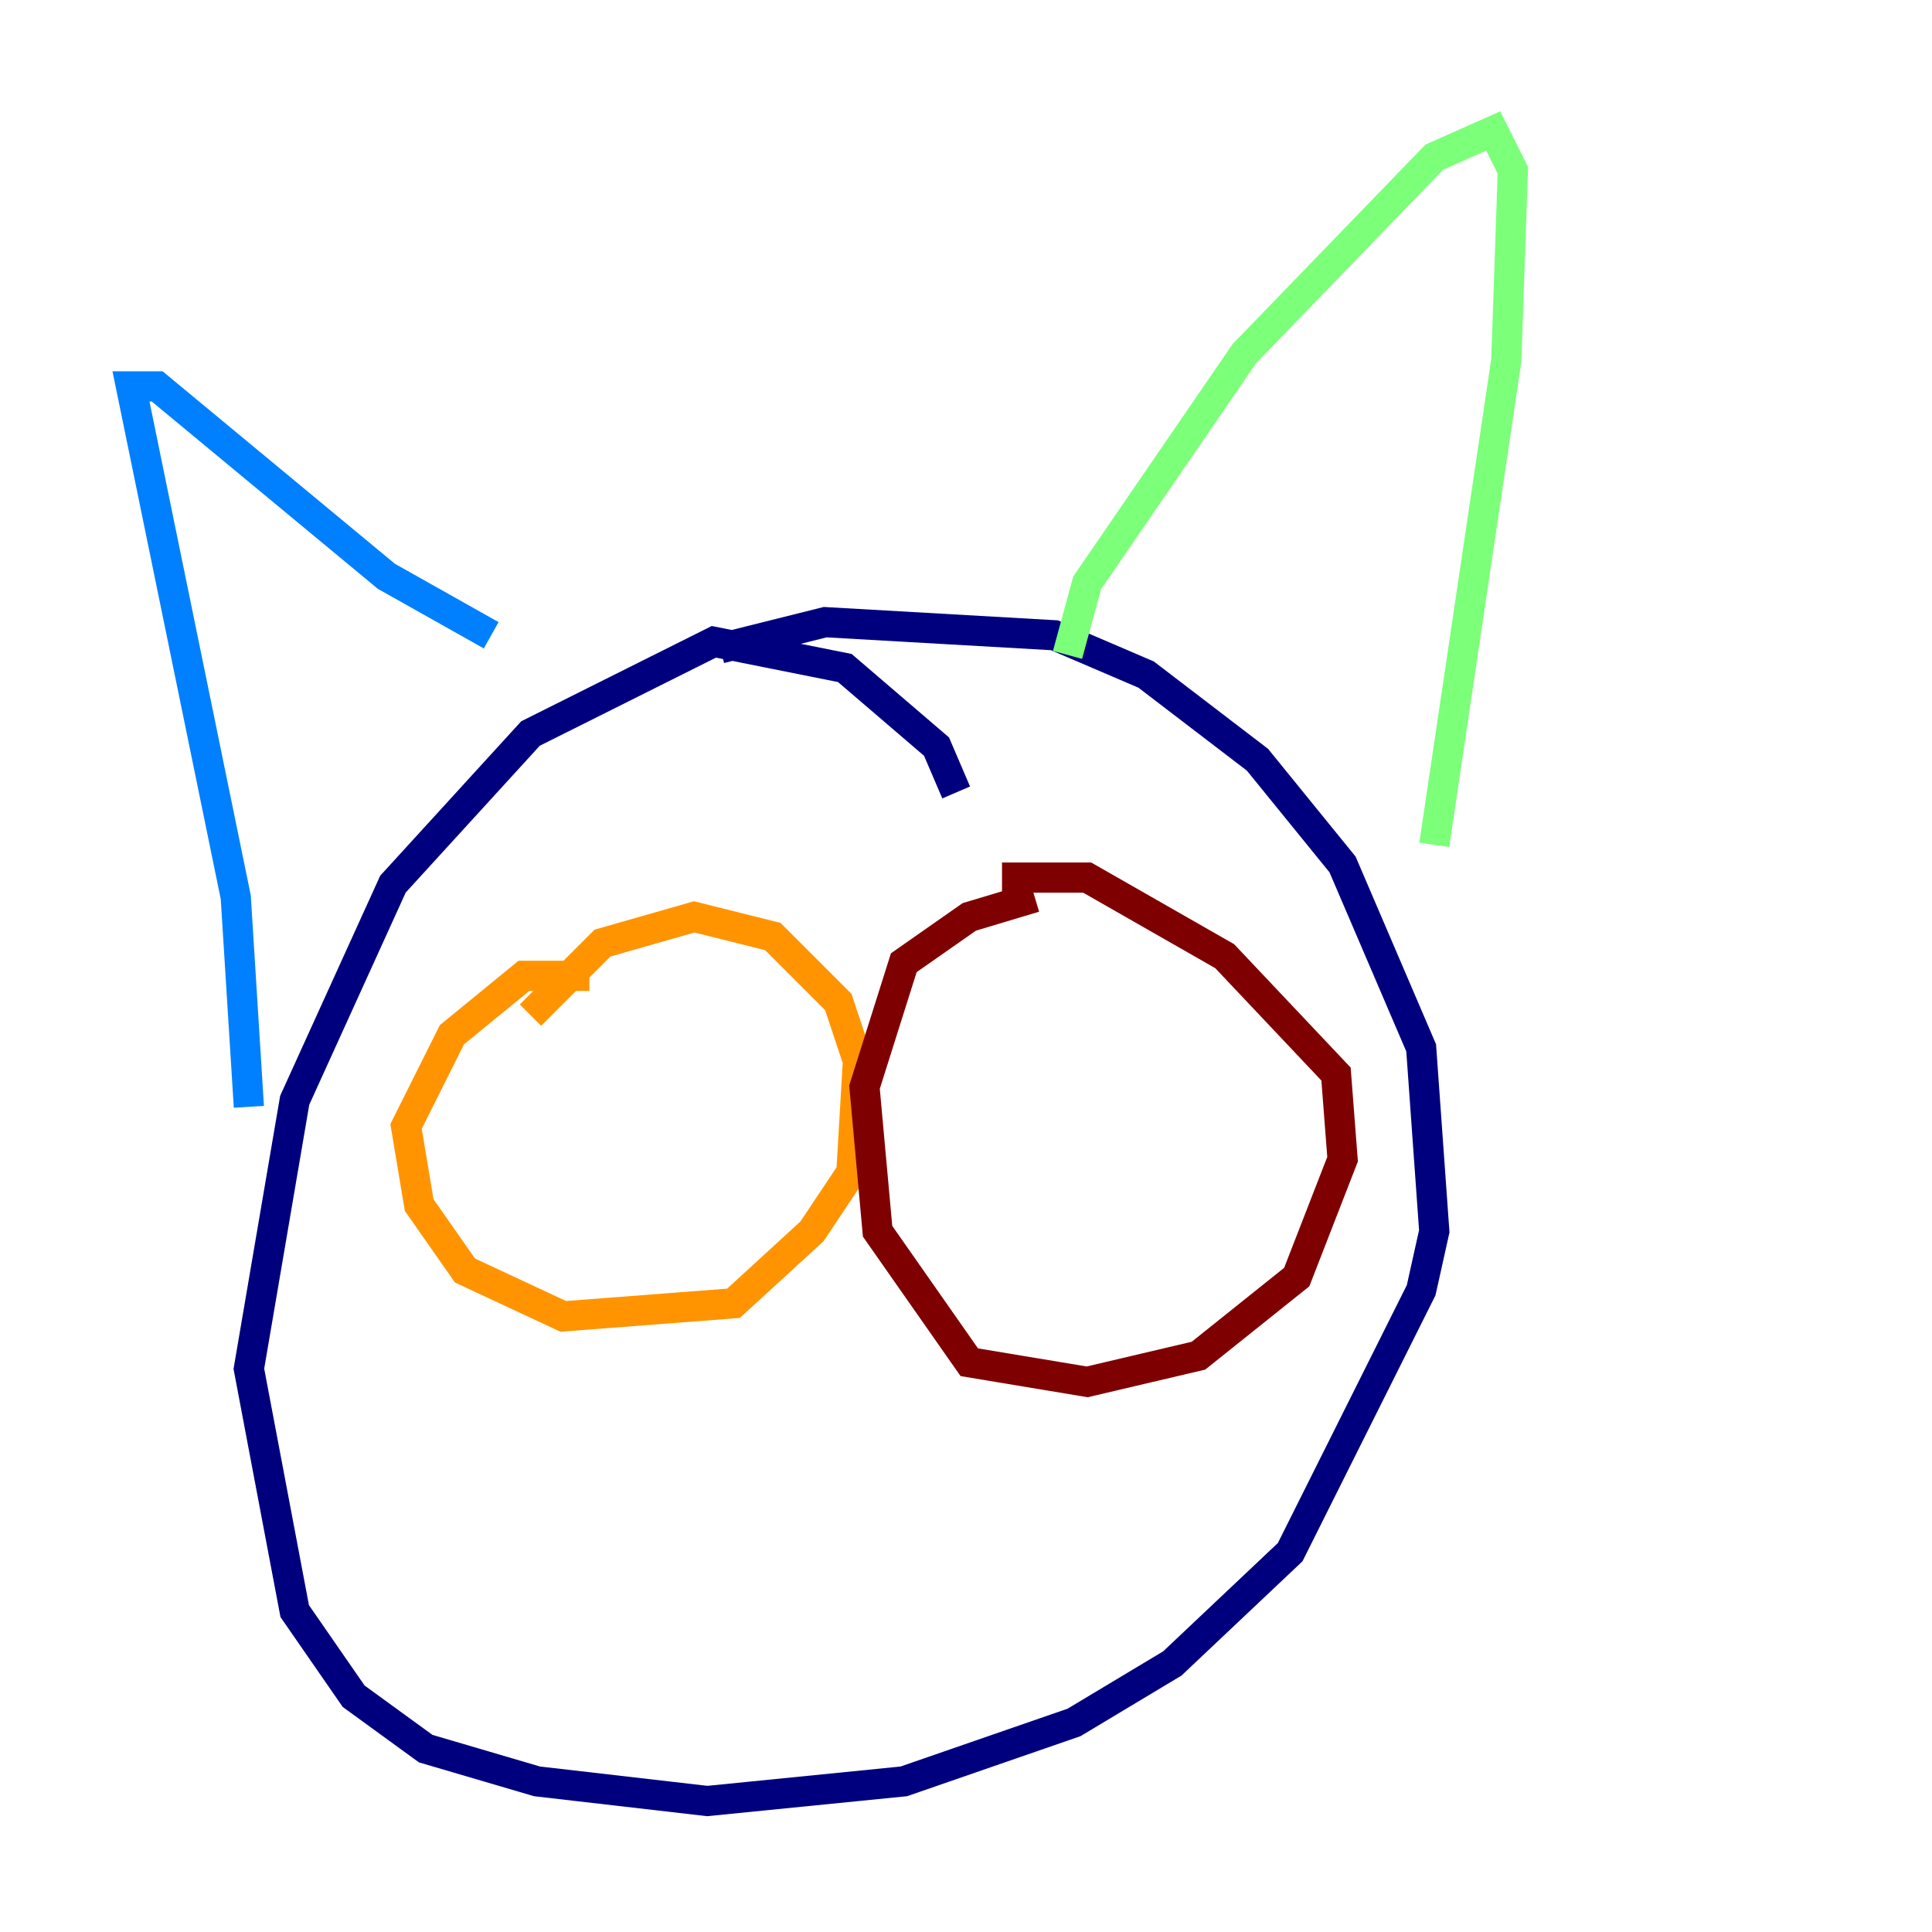 <?xml version="1.0" encoding="utf-8" ?>
<svg baseProfile="tiny" height="128" version="1.2" viewBox="0,0,128,128" width="128" xmlns="http://www.w3.org/2000/svg" xmlns:ev="http://www.w3.org/2001/xml-events" xmlns:xlink="http://www.w3.org/1999/xlink"><defs /><polyline fill="none" points="63.349,52.502 62.047,49.464 55.973,44.258 47.295,42.522 35.146,48.597 26.034,58.576 19.525,72.895 16.488,90.685 19.525,106.739 23.43,112.38 28.203,115.851 35.58,118.02 46.861,119.322 59.878,118.02 71.159,114.115 77.668,110.21 85.478,102.834 94.156,85.478 95.024,81.573 94.156,69.424 88.949,57.275 83.308,50.332 75.932,44.691 69.858,42.088 54.671,41.22 47.729,42.956" stroke="#00007f" stroke-width="2" /><polyline fill="none" points="16.488,73.329 15.62,59.444 8.678,25.6 10.414,25.6 25.6,38.183 32.542,42.088" stroke="#0080ff" stroke-width="2" /><polyline fill="none" points="70.725,43.39 72.027,38.617 82.441,23.43 95.024,10.414 98.929,8.678 100.231,11.281 99.797,23.864 95.024,55.973" stroke="#7cff79" stroke-width="2" /><polyline fill="none" points="39.051,64.651 34.712,64.651 29.939,68.556 26.902,74.63 27.77,79.837 30.807,84.176 37.315,87.214 48.597,86.346 53.803,81.573 56.407,77.668 56.841,70.291 55.539,66.386 51.2,62.047 45.993,60.746 39.919,62.481 35.146,67.254" stroke="#ff9400" stroke-width="2" /><polyline fill="none" points="68.556,59.444 64.217,60.746 59.878,63.783 57.275,72.027 58.142,81.573 64.217,90.251 72.027,91.552 79.403,89.817 85.912,84.61 88.949,76.8 88.515,71.159 81.139,63.349 72.027,58.142 66.386,58.142" stroke="#7f0000" stroke-width="2" /></svg>